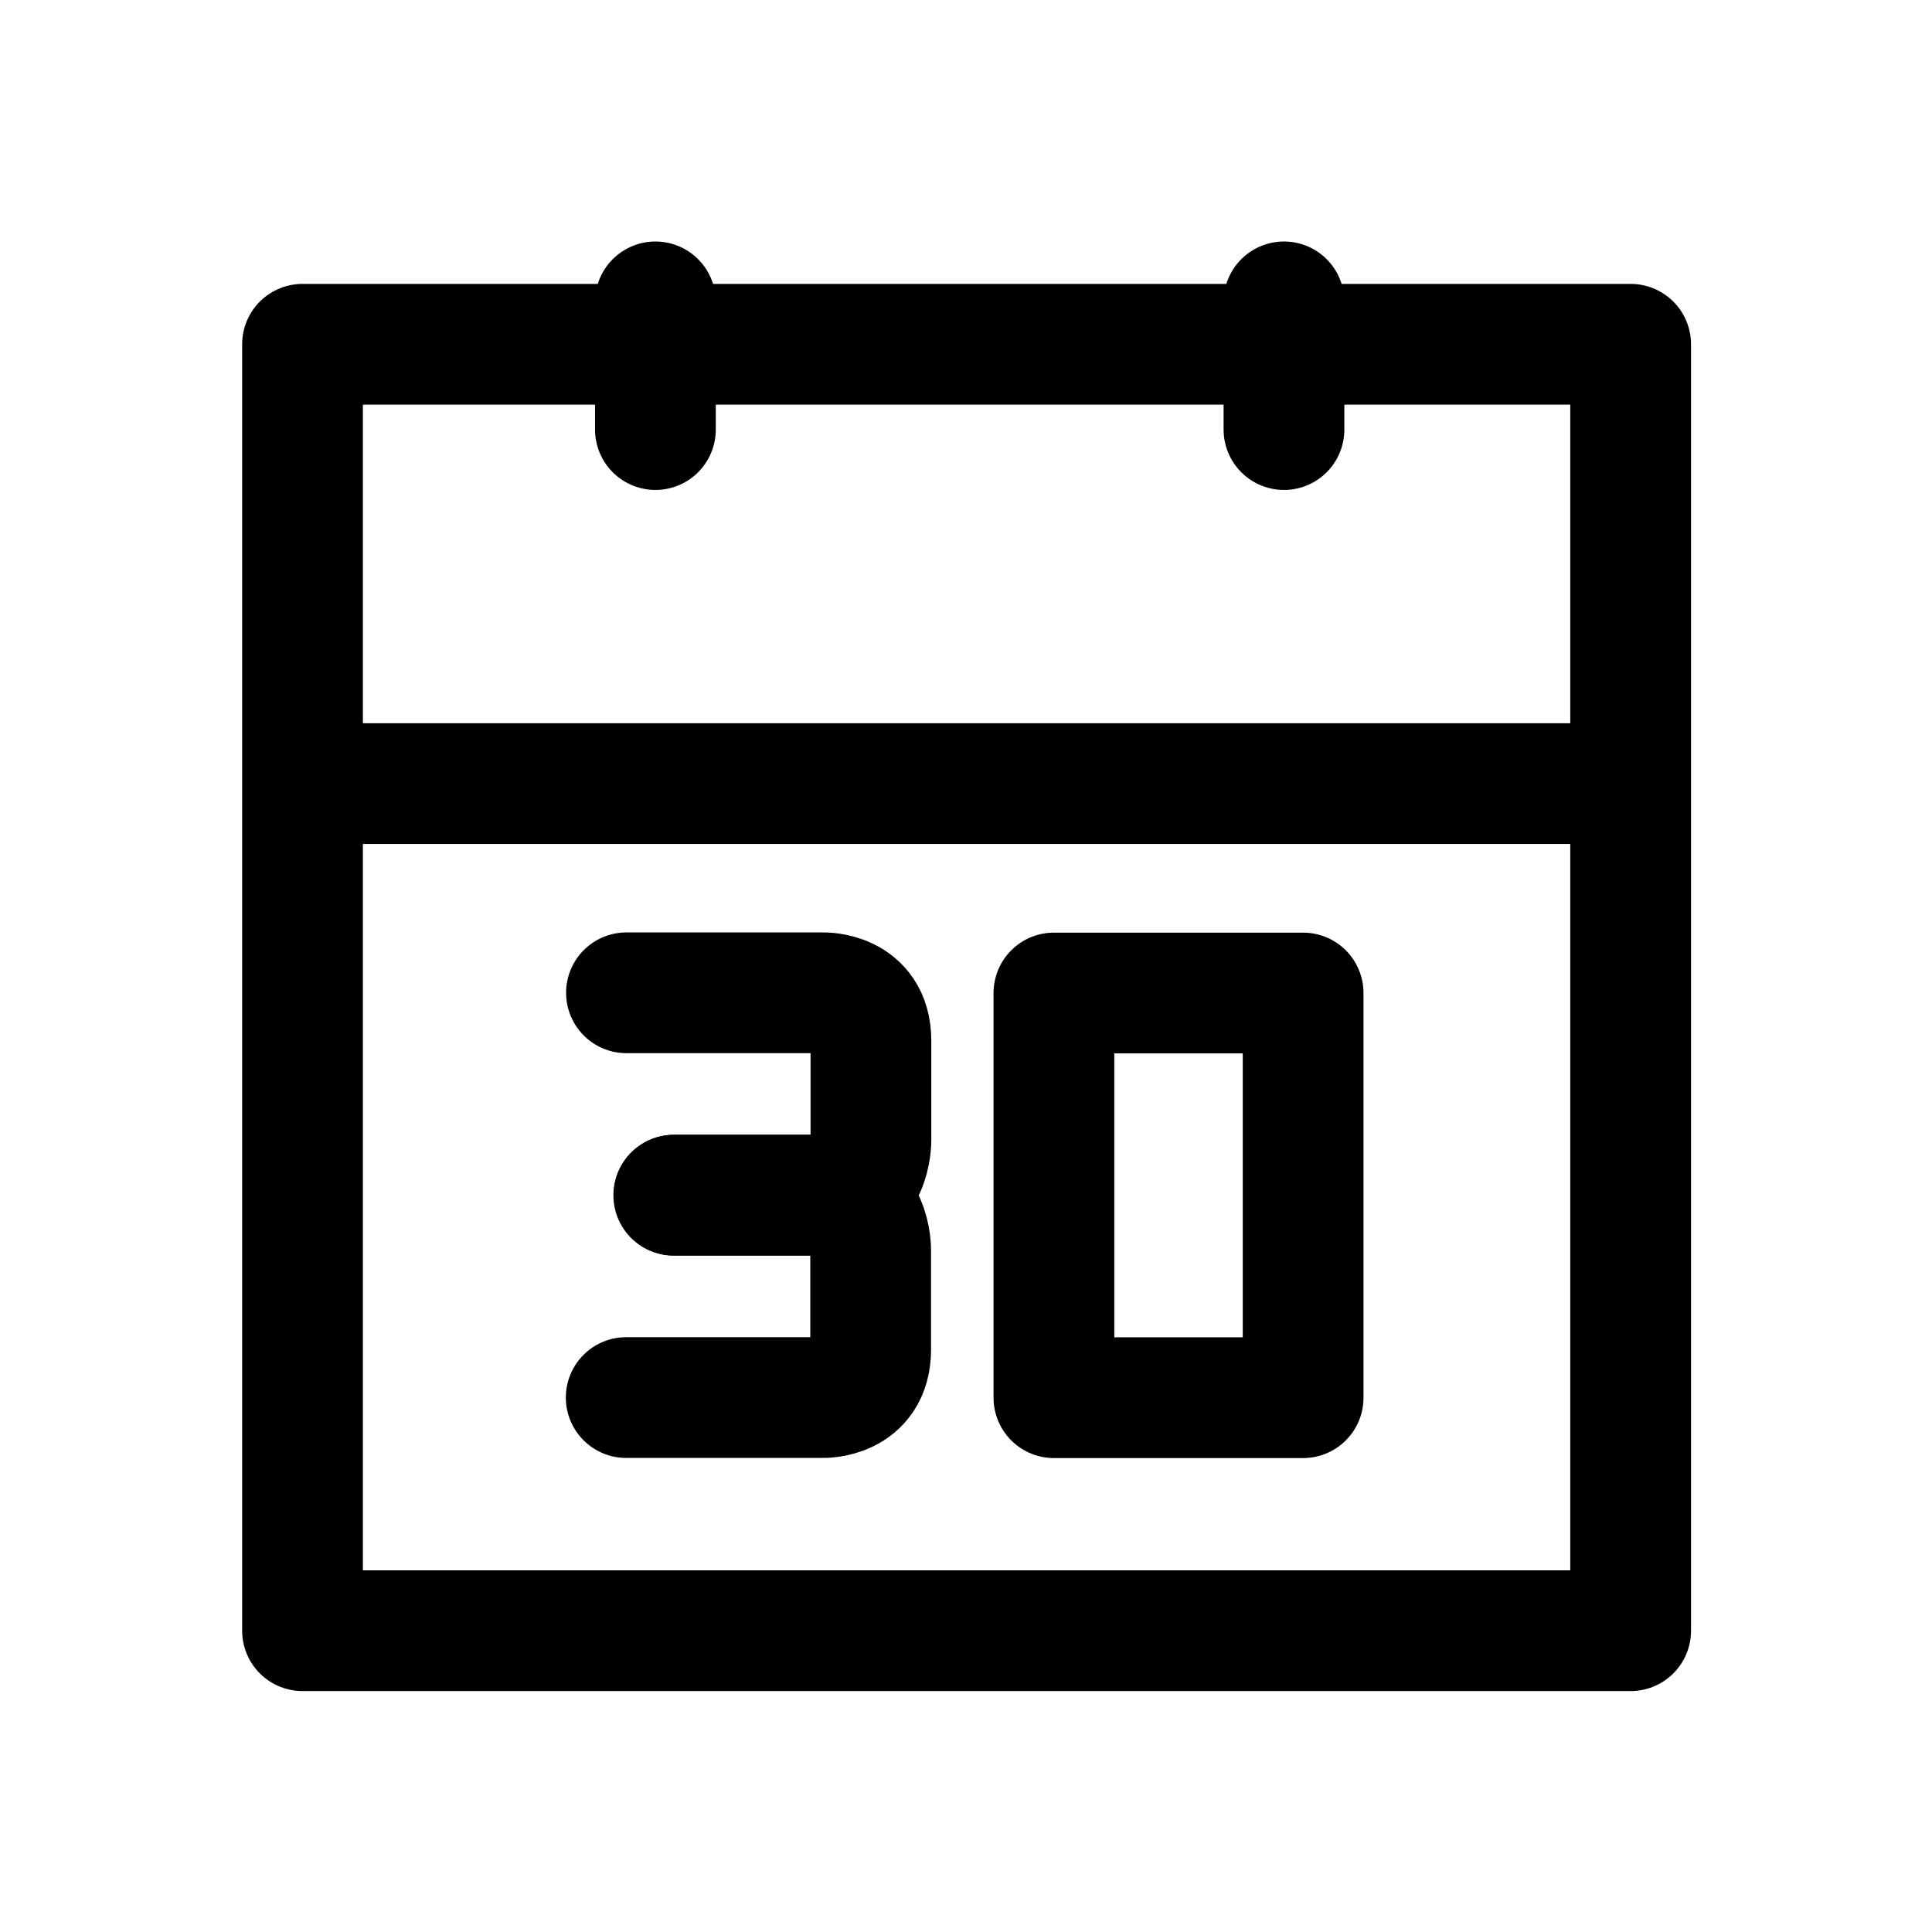<?xml version="1.0" encoding="UTF-8" standalone="no"?>
<!-- Created with Inkscape (http://www.inkscape.org/) -->

<svg
   version="1.1"
   id="svg2"
   width="192"
   height="192"
   viewBox="0 0 192 192"
   sodipodi:docname="etar.png"
   xmlns:inkscape="http://www.inkscape.org/namespaces/inkscape"
   xmlns:sodipodi="http://sodipodi.sourceforge.net/DTD/sodipodi-0.dtd"
   xmlns="http://www.w3.org/2000/svg"
   xmlns:svg="http://www.w3.org/2000/svg">
  <defs
     id="defs6" />
  <sodipodi:namedview
     id="namedview4"
     pagecolor="#505050"
     bordercolor="#eeeeee"
     borderopacity="1"
     inkscape:showpageshadow="0"
     inkscape:pageopacity="0"
     inkscape:pagecheckerboard="0"
     inkscape:deskcolor="#505050"
     showgrid="false"
     showguides="true">
    <sodipodi:guide
       position="18.266,23.98"
       orientation="0,-1"
       id="guide293"
       inkscape:locked="false" />
    <sodipodi:guide
       position="24.07,41.316"
       orientation="1,0"
       id="guide295"
       inkscape:locked="false" />
    <sodipodi:guide
       position="167.964,153.054"
       orientation="1,0"
       id="guide398"
       inkscape:locked="false" />
    <sodipodi:guide
       position="8.149,167.974"
       orientation="0,-1"
       id="guide454"
       inkscape:locked="false" />
    <sodipodi:guide
       position="92.661,99.303"
       orientation="0,-1"
       id="guide634"
       inkscape:locked="false" />
    <sodipodi:guide
       position="94.158,47.108"
       orientation="0,-1"
       id="guide636"
       inkscape:locked="false" />
  </sodipodi:namedview>
  <g
     inkscape:groupmode="layer"
     inkscape:label="Image"
     id="g8">
    <path
       style="fill:none;stroke:#000000;stroke-width:12;stroke-linecap:round;stroke-linejoin:round;stroke-miterlimit:57.5;paint-order:stroke markers fill"
       d="m 62.231,138.888 h 19.53 c 0,0 4.765,0.148 4.765,-4.765 v -9.905 c 0,0 0.046,-5.436 -4.837,-5.436 H 66.961"
       id="path552-7"
       sodipodi:nodetypes="ccscsc" />
    <path
       style="fill:none;stroke:#000000;stroke-width:12;stroke-linecap:round;stroke-linejoin:round;stroke-miterlimit:57.5;paint-order:stroke markers fill"
       d="M 127.6,30 127.6,42.69"
       id="path456-3"
       sodipodi:nodetypes="cc" />
    <rect
       style="fill:none;stroke:#000000;stroke-width:12;stroke-linecap:round;stroke-linejoin:round;stroke-miterlimit:57.5;paint-order:stroke markers fill"
       id="rect291"
       width="131.988"
       height="127.842"
       x="30.064"
       y="34.214" />
    <path
       style="fill:none;stroke:#000000;stroke-width:12;stroke-linecap:round;stroke-linejoin:round;stroke-miterlimit:57.5;paint-order:stroke markers fill"
       d="m 65.134,30 -4.8e-4,12.69"
       id="path456"
       sodipodi:nodetypes="cc" />
    <path
       style="fill:none;stroke:#000000;stroke-width:12;stroke-linecap:round;stroke-linejoin:round;stroke-miterlimit:57.5;paint-order:stroke markers fill"
       d="M 32.014,77.873 H 158.201"
       id="path550" />
    <path
       style="fill:none;stroke:#000000;stroke-width:12;stroke-linecap:round;stroke-linejoin:round;stroke-miterlimit:57.5;paint-order:stroke markers fill"
       d="m 62.257,98.663 h 19.53 c 0,0 4.765,-0.148 4.765,4.765 v 9.905 c 0,0 0.046,5.436 -4.837,5.436 H 66.987"
       id="path552"
       sodipodi:nodetypes="ccscsc" />
    <rect
       style="fill:none;stroke:#000000;stroke-width:12;stroke-linecap:round;stroke-linejoin:round;stroke-miterlimit:57.5;paint-order:stroke markers fill"
       id="rect632"
       width="24.766"
       height="40.216"
       x="104.737"
       y="98.685" />
  </g>
</svg>
